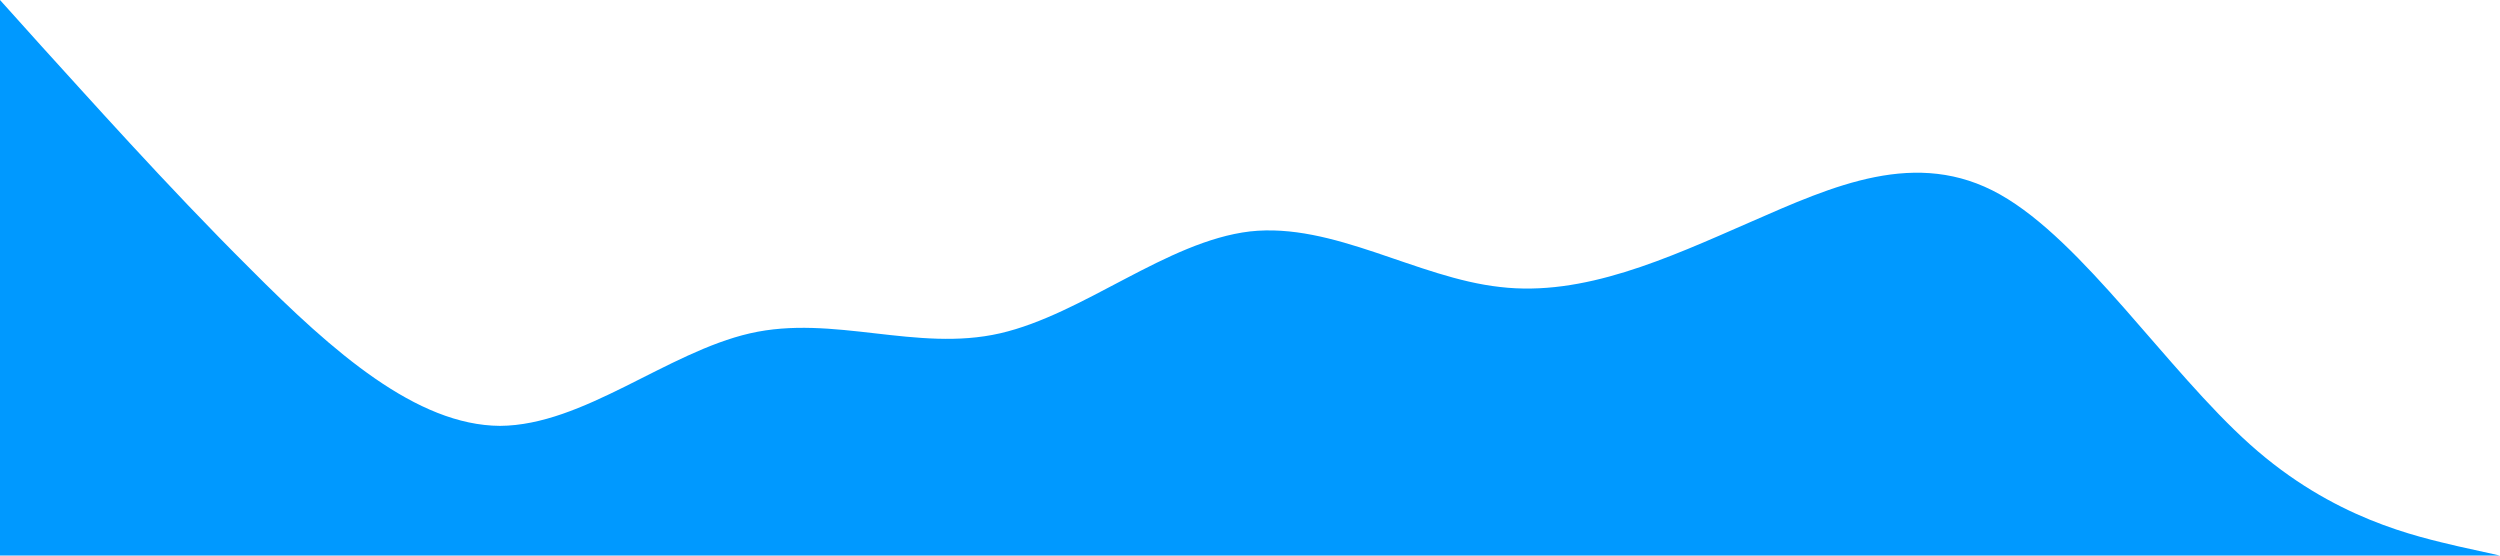 <svg xmlns="http://www.w3.org/2000/svg" viewBox="0 0 1440 320"><path fill="#09f" d="M0 0l24 26.7C48 53 96 107 144 154.7c48 48.3 96 90.3 144 90.6 48-.3 96-42.3 144-53.3s96 11 144 0 96-53 144-58.7c48-5.3 96 26.7 144 32 48 5.7 96-16.3 144-37.3 48-21 96-43 144-16s96 101 144 144 96 53 120 58.7l24 5.3H0z"/></svg>